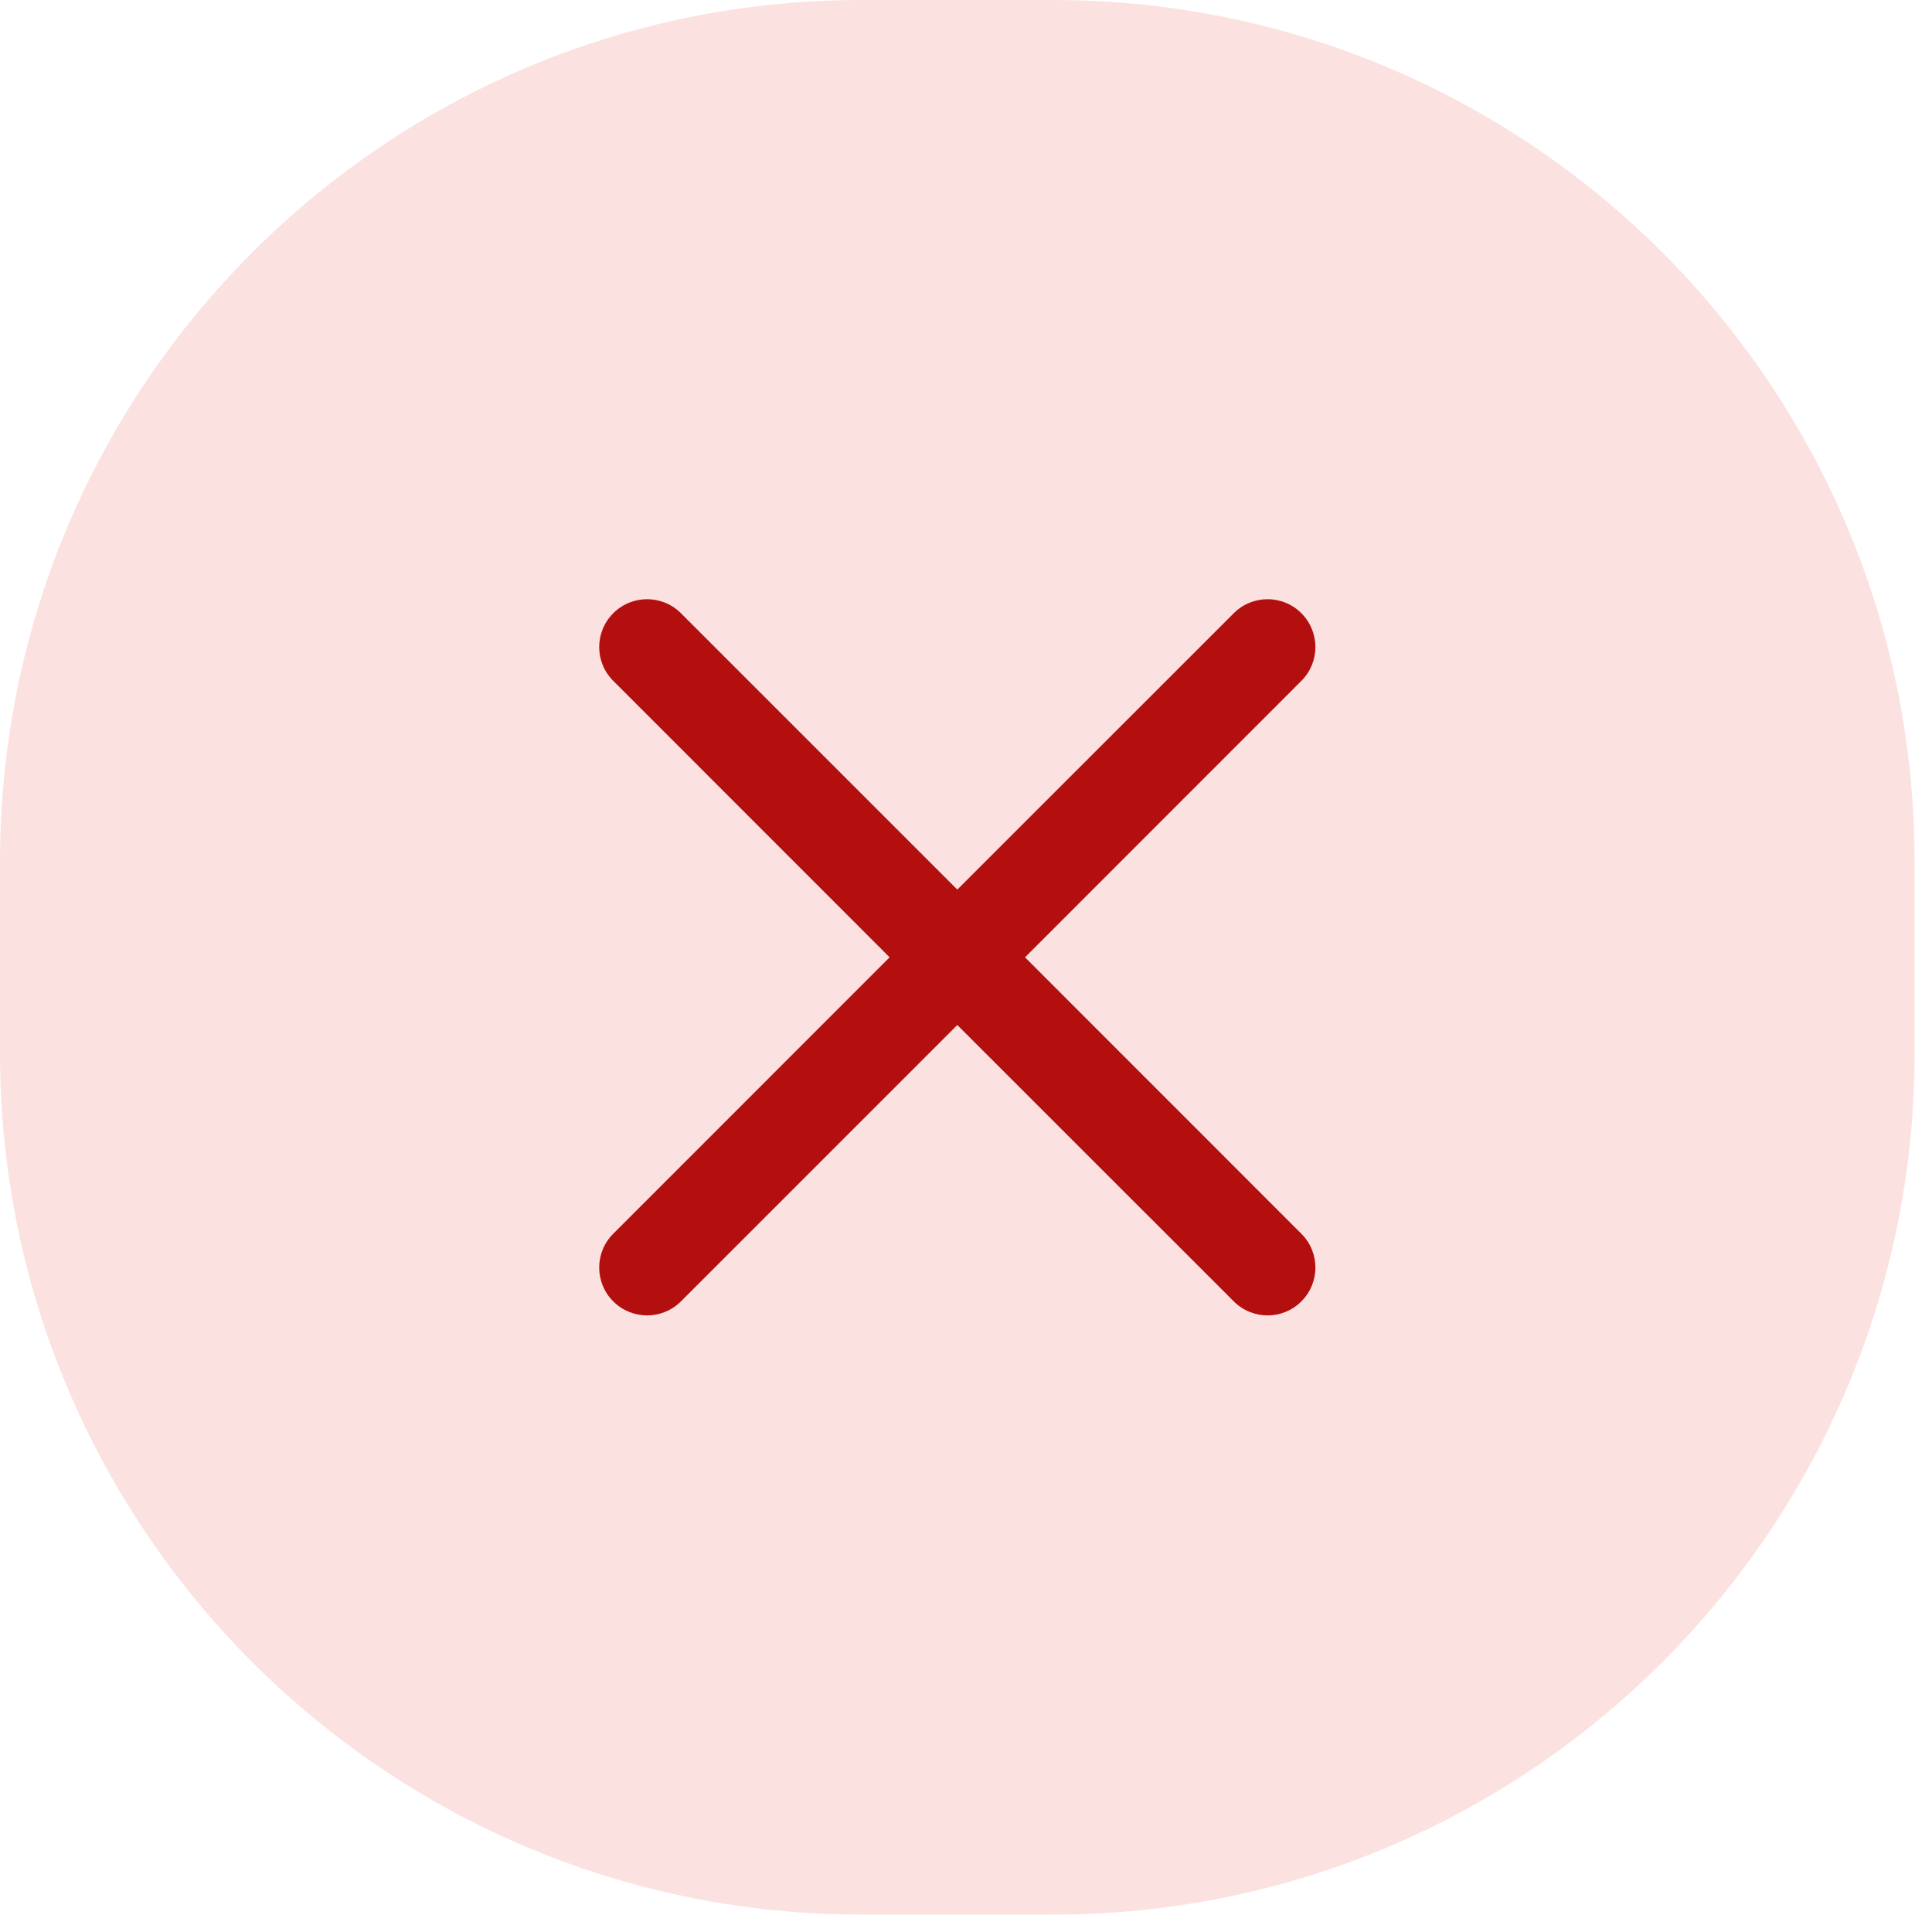  <svg
  width="22"
  height="22"
  viewBox="0 0 22 22"
  fill="none"
  xmlns="http://www.w3.org/2000/svg"
>
  <path
    d="M0 9.811C0 4.393 4.393 0 9.811 0H11.991C17.409 0 21.802 4.393 21.802 9.811V11.991C21.802 17.409 17.409 21.802 11.991 21.802H9.811C4.393 21.802 0 17.409 0 11.991V9.811Z"
    fill="#FAC5C5"
    fill-opacity="0.5"
  />
  <path
    d="M7.754 6.983C7.541 6.77 7.196 6.77 6.983 6.983C6.77 7.196 6.77 7.541 6.983 7.753L10.13 10.901L6.983 14.049C6.77 14.261 6.77 14.606 6.983 14.819C7.196 15.032 7.541 15.032 7.754 14.819L10.901 11.672L14.049 14.819C14.262 15.032 14.607 15.032 14.819 14.819C15.032 14.606 15.032 14.261 14.819 14.049L11.672 10.901L14.819 7.753C15.032 7.541 15.032 7.196 14.819 6.983C14.607 6.77 14.262 6.77 14.049 6.983L10.901 10.13L7.754 6.983Z"
    fill="#B30F0F"
  />
</svg>
